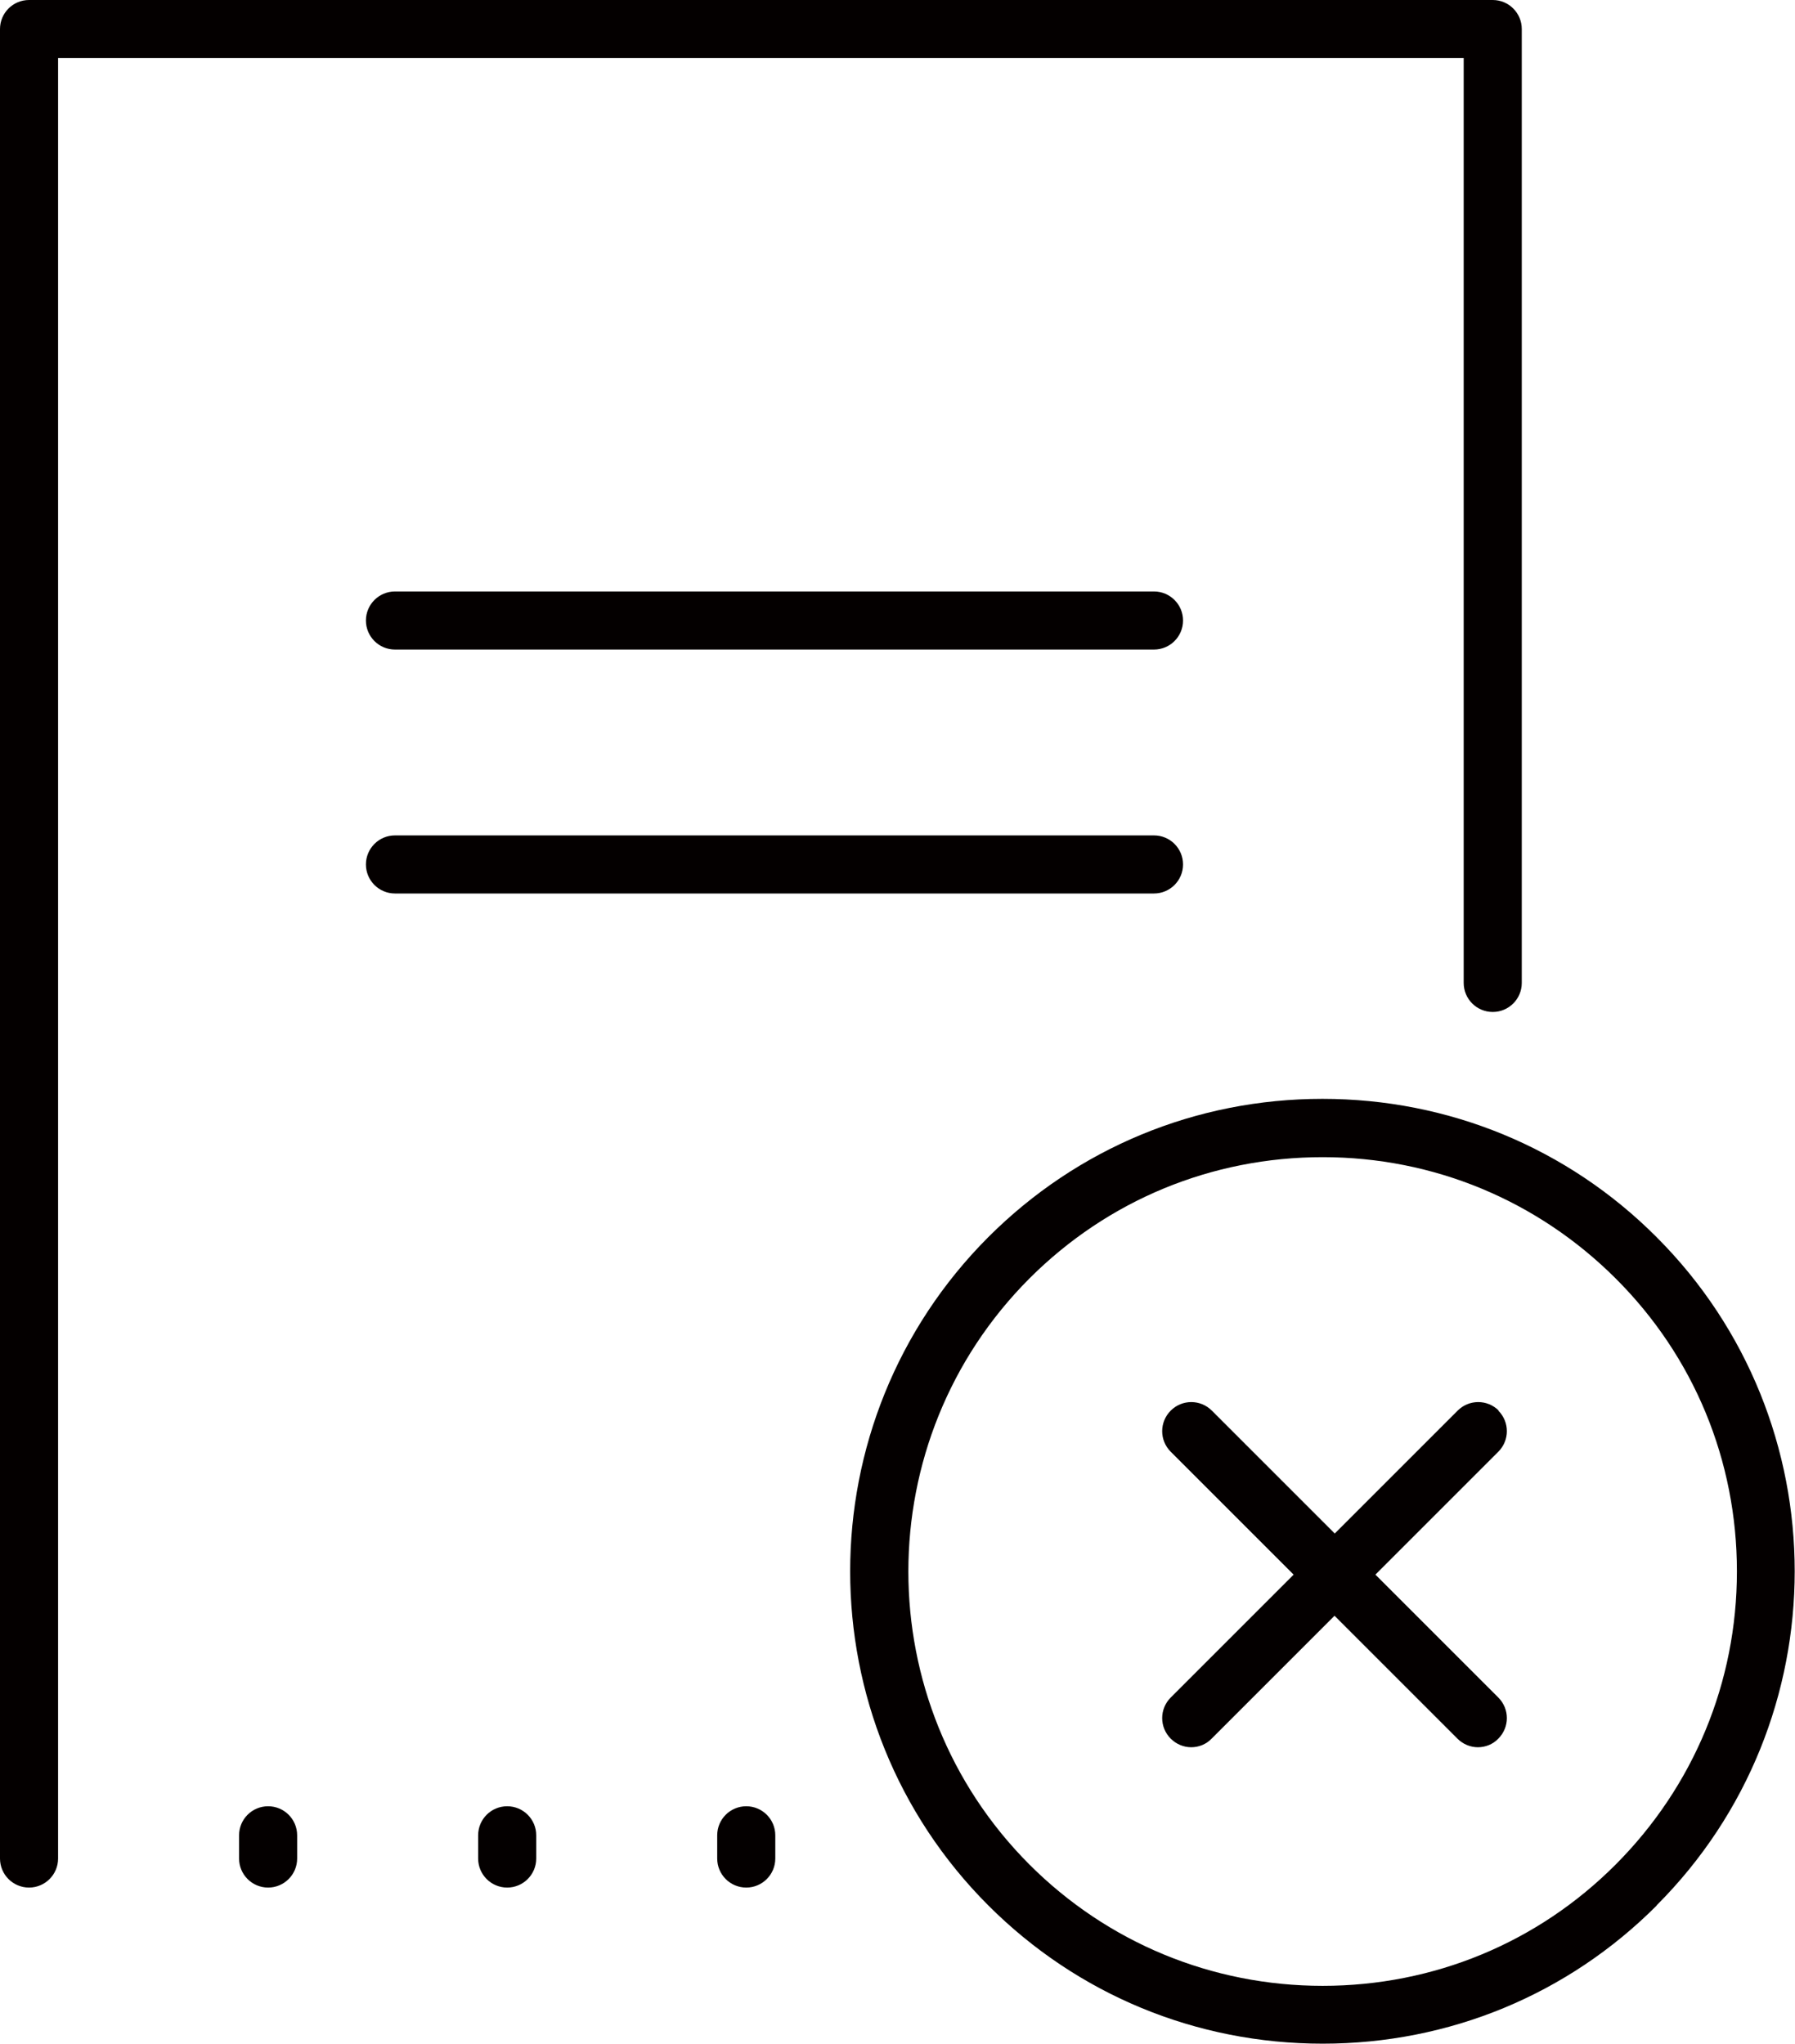 <?xml version="1.0" encoding="UTF-8"?>
<svg xmlns="http://www.w3.org/2000/svg" version="1.1" viewBox="0 0 772.6 879.7">
  <defs>
    <style>
      .cls-1 {
        fill: #040000;
      }
    </style>
  </defs>
  <!-- Generator: Adobe Illustrator 28.7.1, SVG Export Plug-In . SVG Version: 1.2.0 Build 142)  -->
  <g>
    <g id="Layer_1">
      <path class="cls-1" d="M630,25H25v775c0,6.9-5.6,12.5-12.5,12.5s-12.5-5.6-12.5-12.5V12.5C0,5.6,5.6,0,12.5,0h630c6.9,0,12.5,5.6,12.5,12.5v410.6c0,6.9-5.6,12.5-12.5,12.5s-12.5-5.6-12.5-12.5V25h0ZM170,254.6c-6.9,0-12.5,5.6-12.5,12.5s5.6,12.5,12.5,12.5h326.7c6.9,0,12.5-5.6,12.5-12.5s-5.6-12.5-12.5-12.5H170ZM509.2,372.1c0-6.9-5.6-12.5-12.5-12.5H170c-6.9,0-12.5,5.6-12.5,12.5s5.6,12.5,12.5,12.5h326.7c6.9,0,12.5-5.6,12.5-12.5ZM115.4,777.5c-6.9,0-12.5,5.6-12.5,12.5v10c0,6.9,5.6,12.5,12.5,12.5s12.5-5.6,12.5-12.5v-10c0-6.9-5.6-12.5-12.5-12.5ZM218.3,777.5c-6.9,0-12.5,5.6-12.5,12.5v10c0,6.9,5.6,12.5,12.5,12.5s12.5-5.6,12.5-12.5v-10c0-6.9-5.6-12.5-12.5-12.5ZM321.2,777.5c-6.9,0-12.5,5.6-12.5,12.5v10c0,6.9,5.6,12.5,12.5,12.5s12.5-5.6,12.5-12.5v-10c0-6.9-5.6-12.5-12.5-12.5ZM713.1,820.2c-38.3,38.4-89.4,59.5-143.8,59.5s-105.5-21.1-143.9-59.5c-79.3-79.3-79.3-208.3,0-287.7,38.4-38.4,89.5-59.5,143.8-59.5s105.5,21.1,143.8,59.5c79.3,79.3,79.3,208.4,0,287.7ZM747.6,676.4c0-47.7-18.5-92.5-52.2-126.1s-78.4-52.2-126.1-52.2-92.5,18.5-126.2,52.2c-69.5,69.6-69.5,182.7,0,252.3,33.6,33.6,78.5,52.2,126.2,52.2s92.5-18.5,126.1-52.2,52.2-78.5,52.2-126.2ZM645.1,607.2c-4.9-4.9-12.8-4.9-17.7,0l-52.9,52.9-52.9-52.9c-4.9-4.9-12.8-4.9-17.7,0s-4.9,12.8,0,17.7l52.9,52.9-52.9,52.9c-4.9,4.9-4.9,12.8,0,17.7,2.4,2.4,5.6,3.7,8.8,3.7s6.4-1.2,8.8-3.7l52.9-52.9,52.9,52.9c2.4,2.4,5.6,3.7,8.8,3.7s6.4-1.2,8.8-3.7c4.9-4.9,4.9-12.8,0-17.7l-52.9-52.9,52.9-52.9c4.9-4.9,4.9-12.8,0-17.7Z"/>
    </g>
  </g>
</svg>